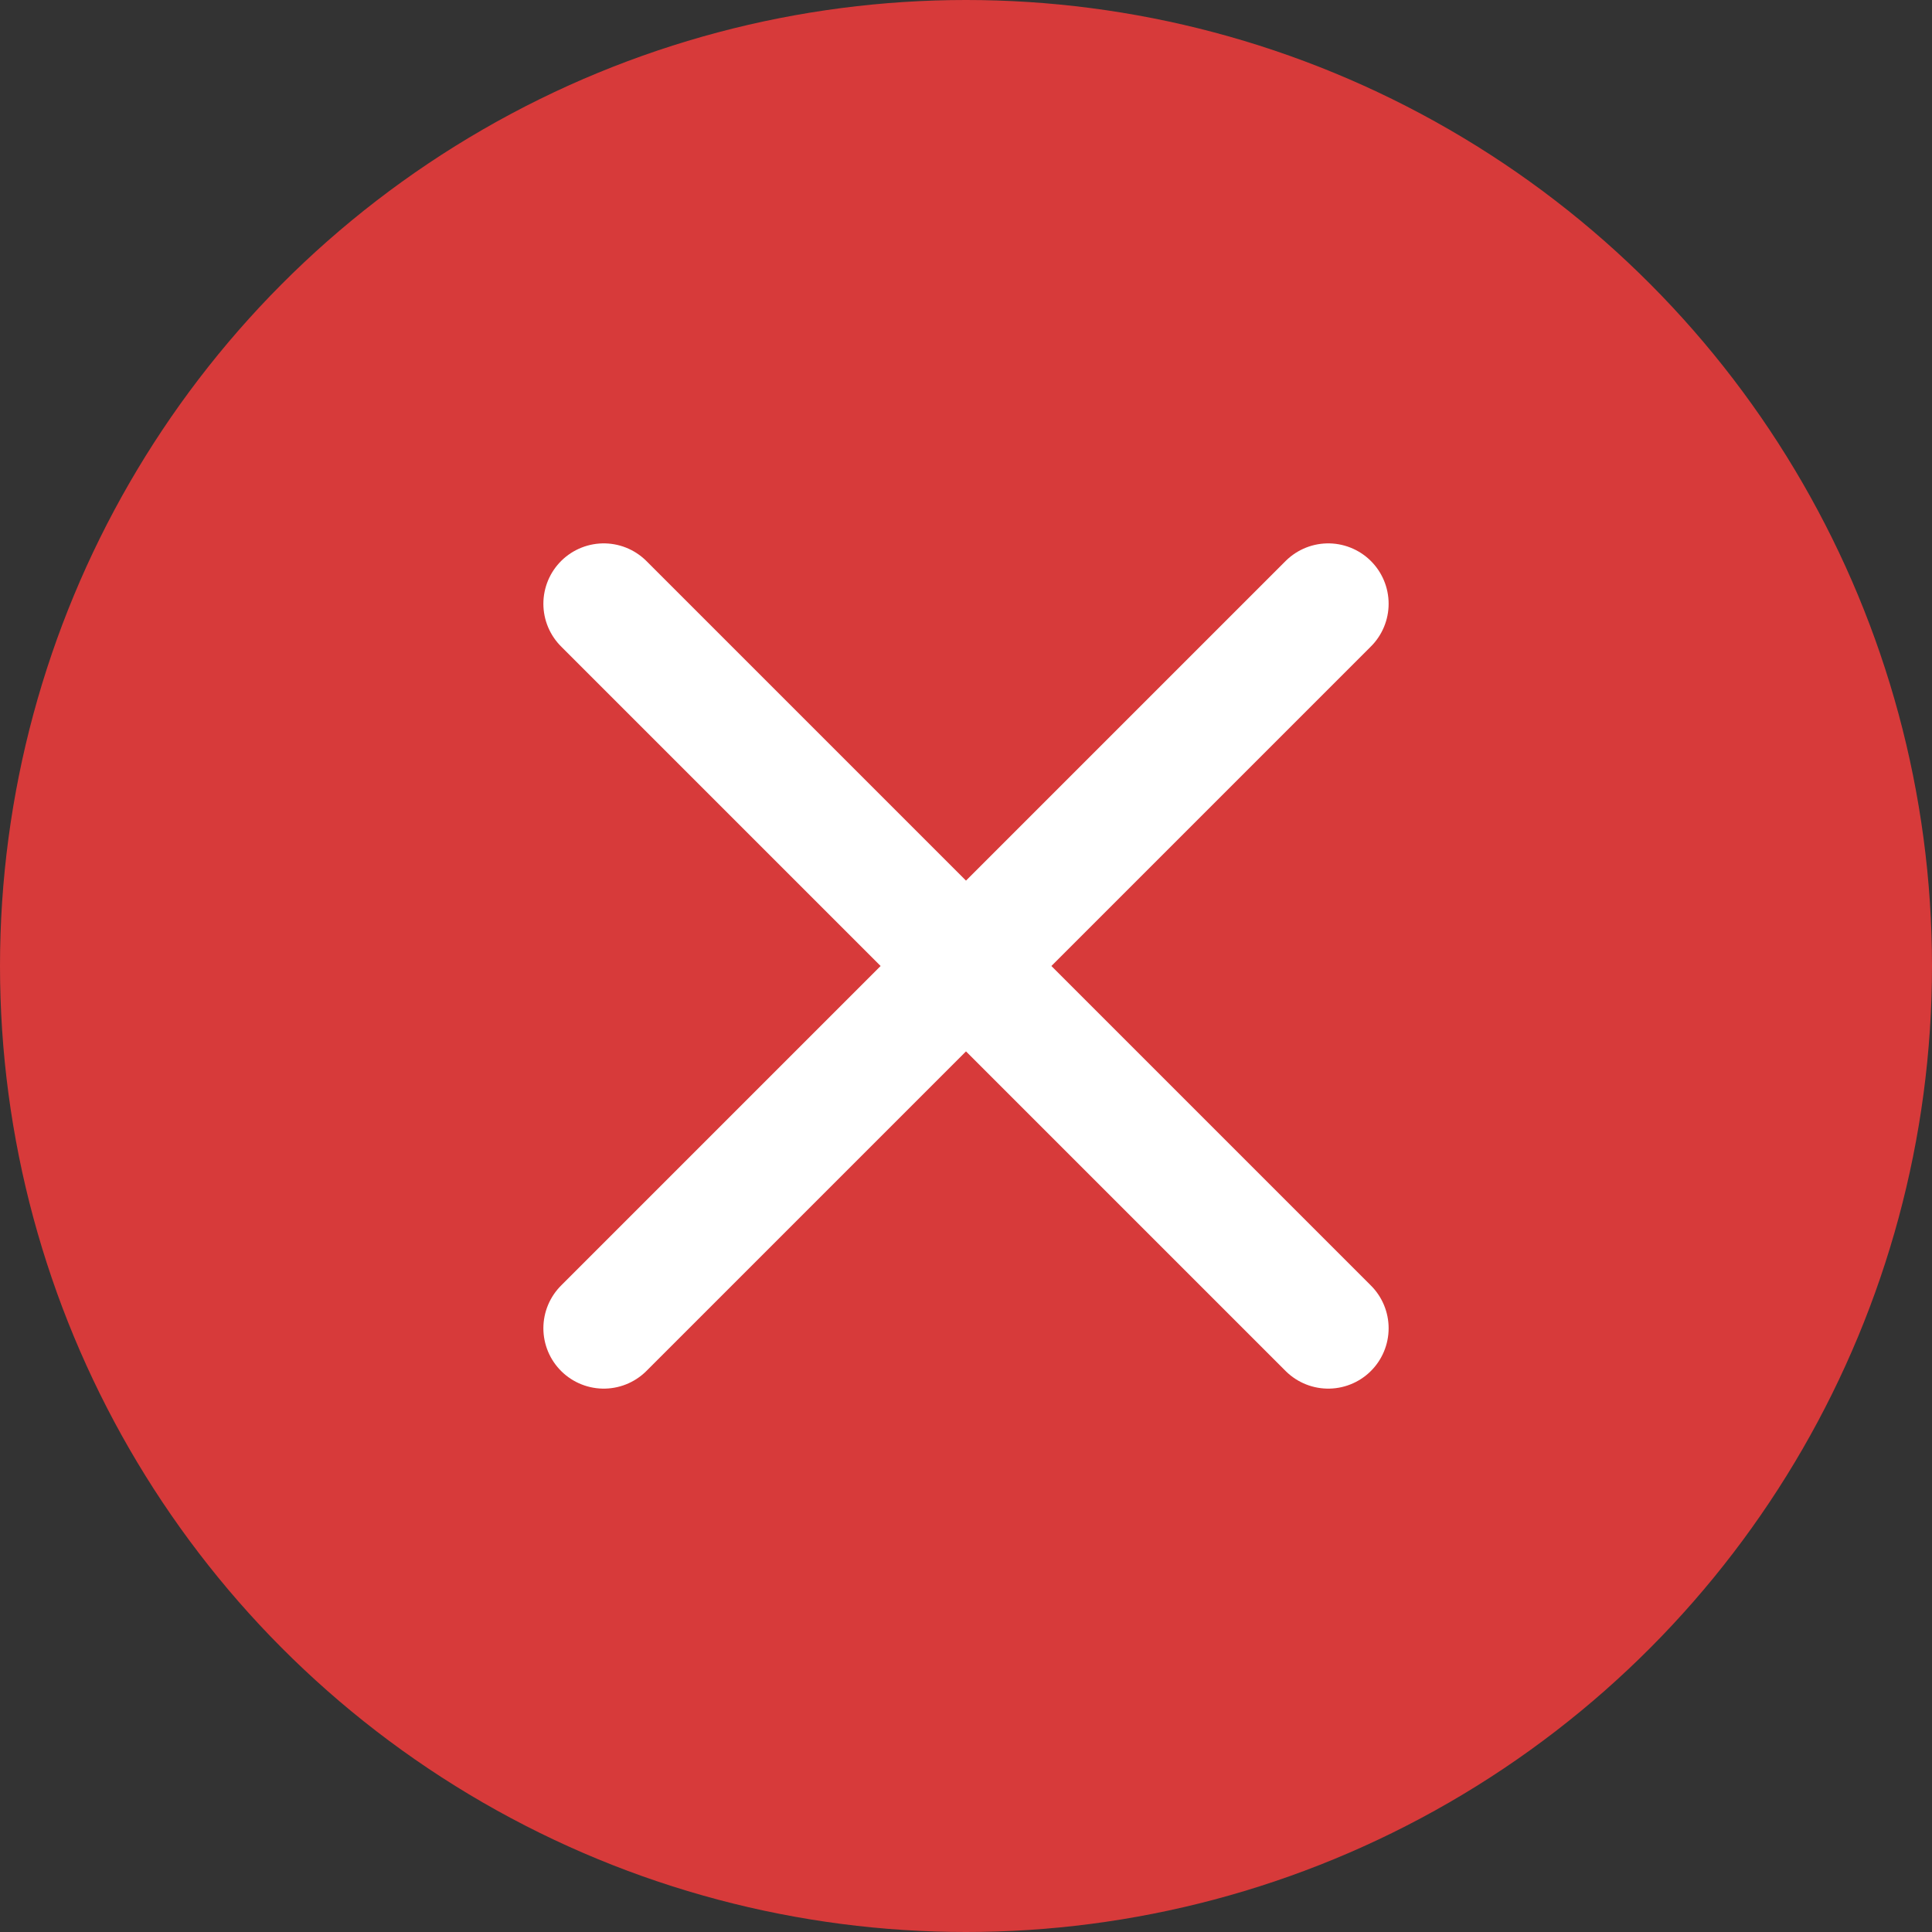 <svg aria-label="x" width="20" height="20" viewBox="0 0 24 24" fill="none" xmlns="http://www.w3.org/2000/svg">
    <rect x="0" y="0" width="24" height="24" fill="#333333" stroke="none"/>
    <circle cx="12" cy="12" r="12" fill="#d73a3a"></circle>
    <path d="M16.5 7.5l-9 9M7.5 7.5l9 9" stroke="#ffffff" stroke-width="1.5" stroke-linecap="round" stroke-linejoin="round">
    </path>
</svg>


